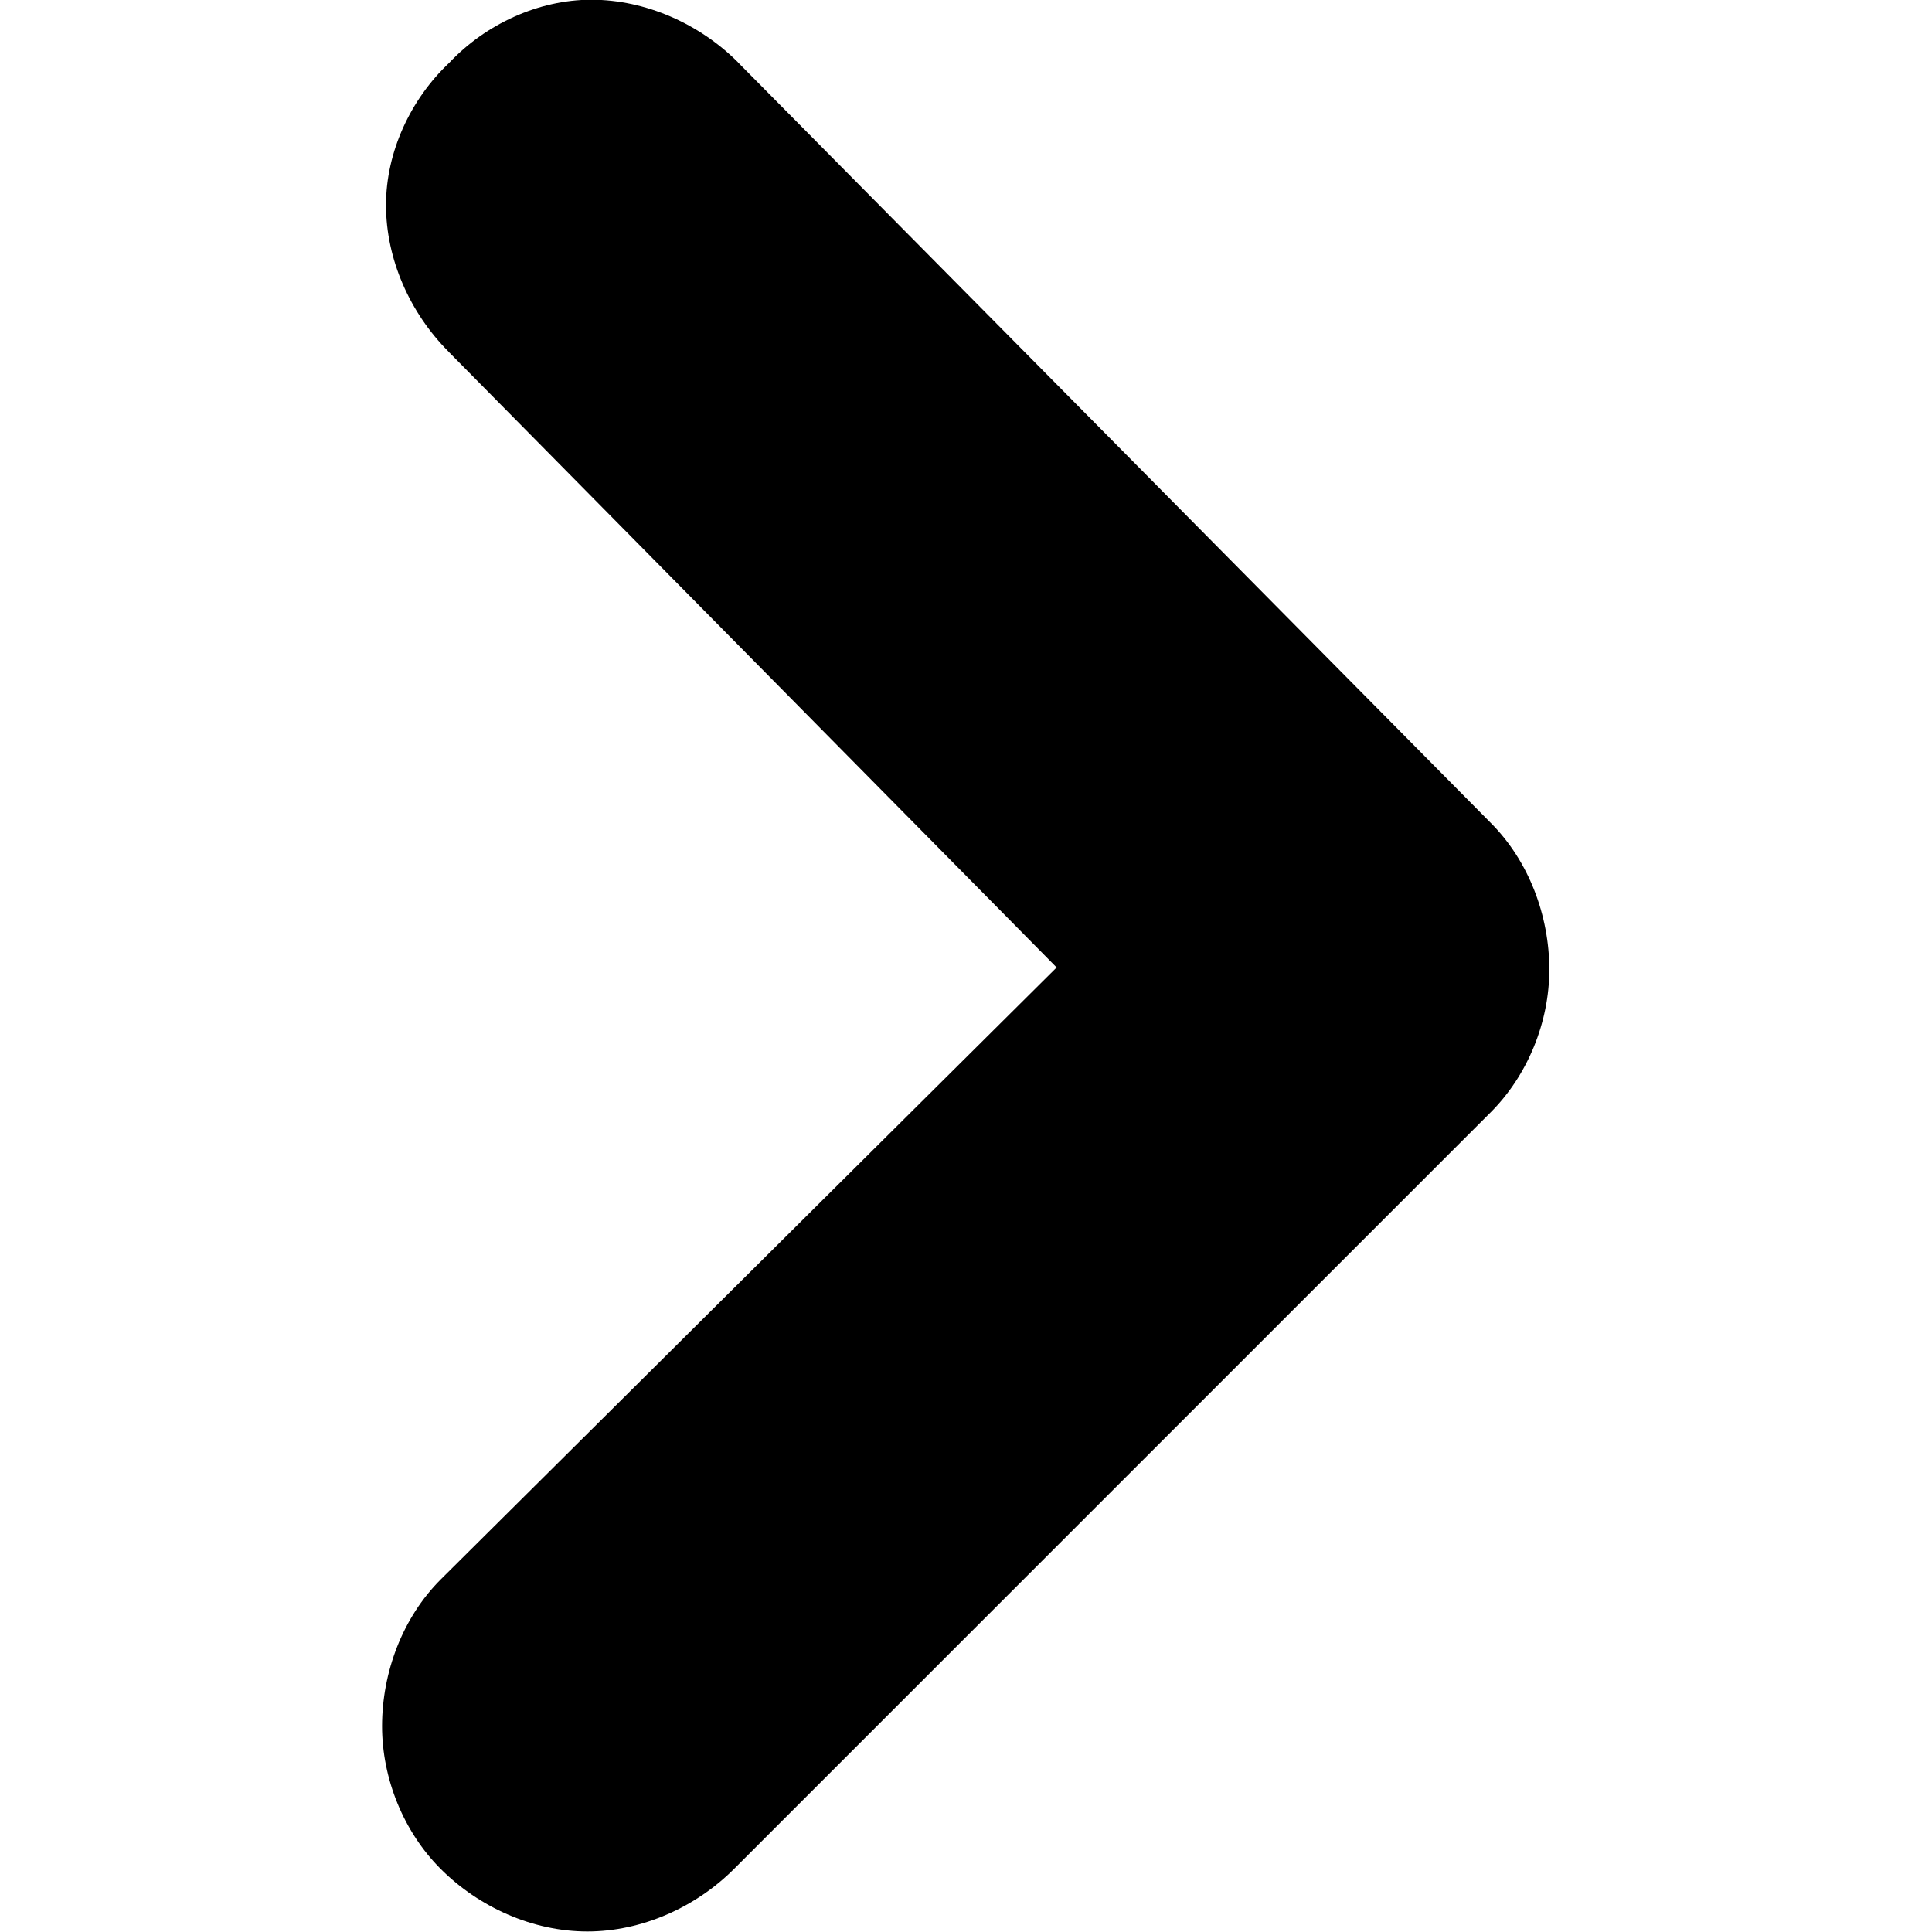 <?xml version="1.0" encoding="UTF-8"?>
<svg width="512" height="512" version="1.1" viewBox="0 0 135.47 135.47" xmlns="http://www.w3.org/2000/svg">
 <g transform="matrix(3.537 0 0 3.537 -276.89 -368.61)" style="white-space:pre">
  <g>
   <path d="m100.55 124.29q0.469-0.469 0.469-0.938t-0.469-0.859l-12.266-12.422q-0.781-0.781-0.781-1.797 0-1.016 0.781-1.719 0.703-0.781 1.719-0.781t1.797 0.781l14.922 15.078q0.703 0.703 0.703 1.797 0 1.016-0.703 1.719l-15 15q-0.781 0.781-1.797 0.781t-1.797-0.781q-0.703-0.703-0.703-1.719 0-1.094 0.703-1.797z" color="#000000"/>
   <path d="m90.006 104.21c-1.052 0-2.099 0.488-2.818 1.252-0.764 0.72-1.252 1.766-1.252 2.818 0 1.077 0.477 2.139 1.234 2.9l2e-3 2e-3c0.002 2e-3 0.002 4e-3 0.004 6e-3l12.055 12.207-12.209 12.131-2e-3 2e-3c-0.757 0.757-1.162 1.842-1.162 2.908 0 1.04 0.426 2.094 1.162 2.83 0.761 0.761 1.828 1.24 2.908 1.24s2.147-0.479 2.908-1.24l15-15c0.736-0.736 1.162-1.79 1.162-2.83 0-1.066-0.405-2.151-1.162-2.908l-14.92-15.074-2e-3 -4e-3c-0.761-0.761-1.828-1.24-2.908-1.24zm0 3.141c0.274 0 0.405 0.042 0.686 0.322l14.92 15.074 2e-3 4e-3c0.181 0.181 0.244 0.293 0.244 0.686 0 0.315-0.043 0.406-0.244 0.607l-15 15c-0.28 0.28-0.411 0.322-0.686 0.322-0.274 0-0.405-0.042-0.686-0.322-0.201-0.201-0.244-0.293-0.244-0.607 0-0.393 0.063-0.505 0.244-0.686l12.42-12.342 2e-3 -2e-3c0.498-0.498 0.928-1.213 0.928-2.049s-0.483-1.608-1.033-2.066l0.111 0.104-12.27-12.426-2e-3 -4e-3c-0.28-0.28-0.322-0.411-0.322-0.686 0-0.274 0.02-0.334 0.262-0.551l0.061-0.057 0.057-0.061c0.217-0.241 0.276-0.262 0.551-0.262z" color="#000000"/>
  </g>
 </g>
</svg>
